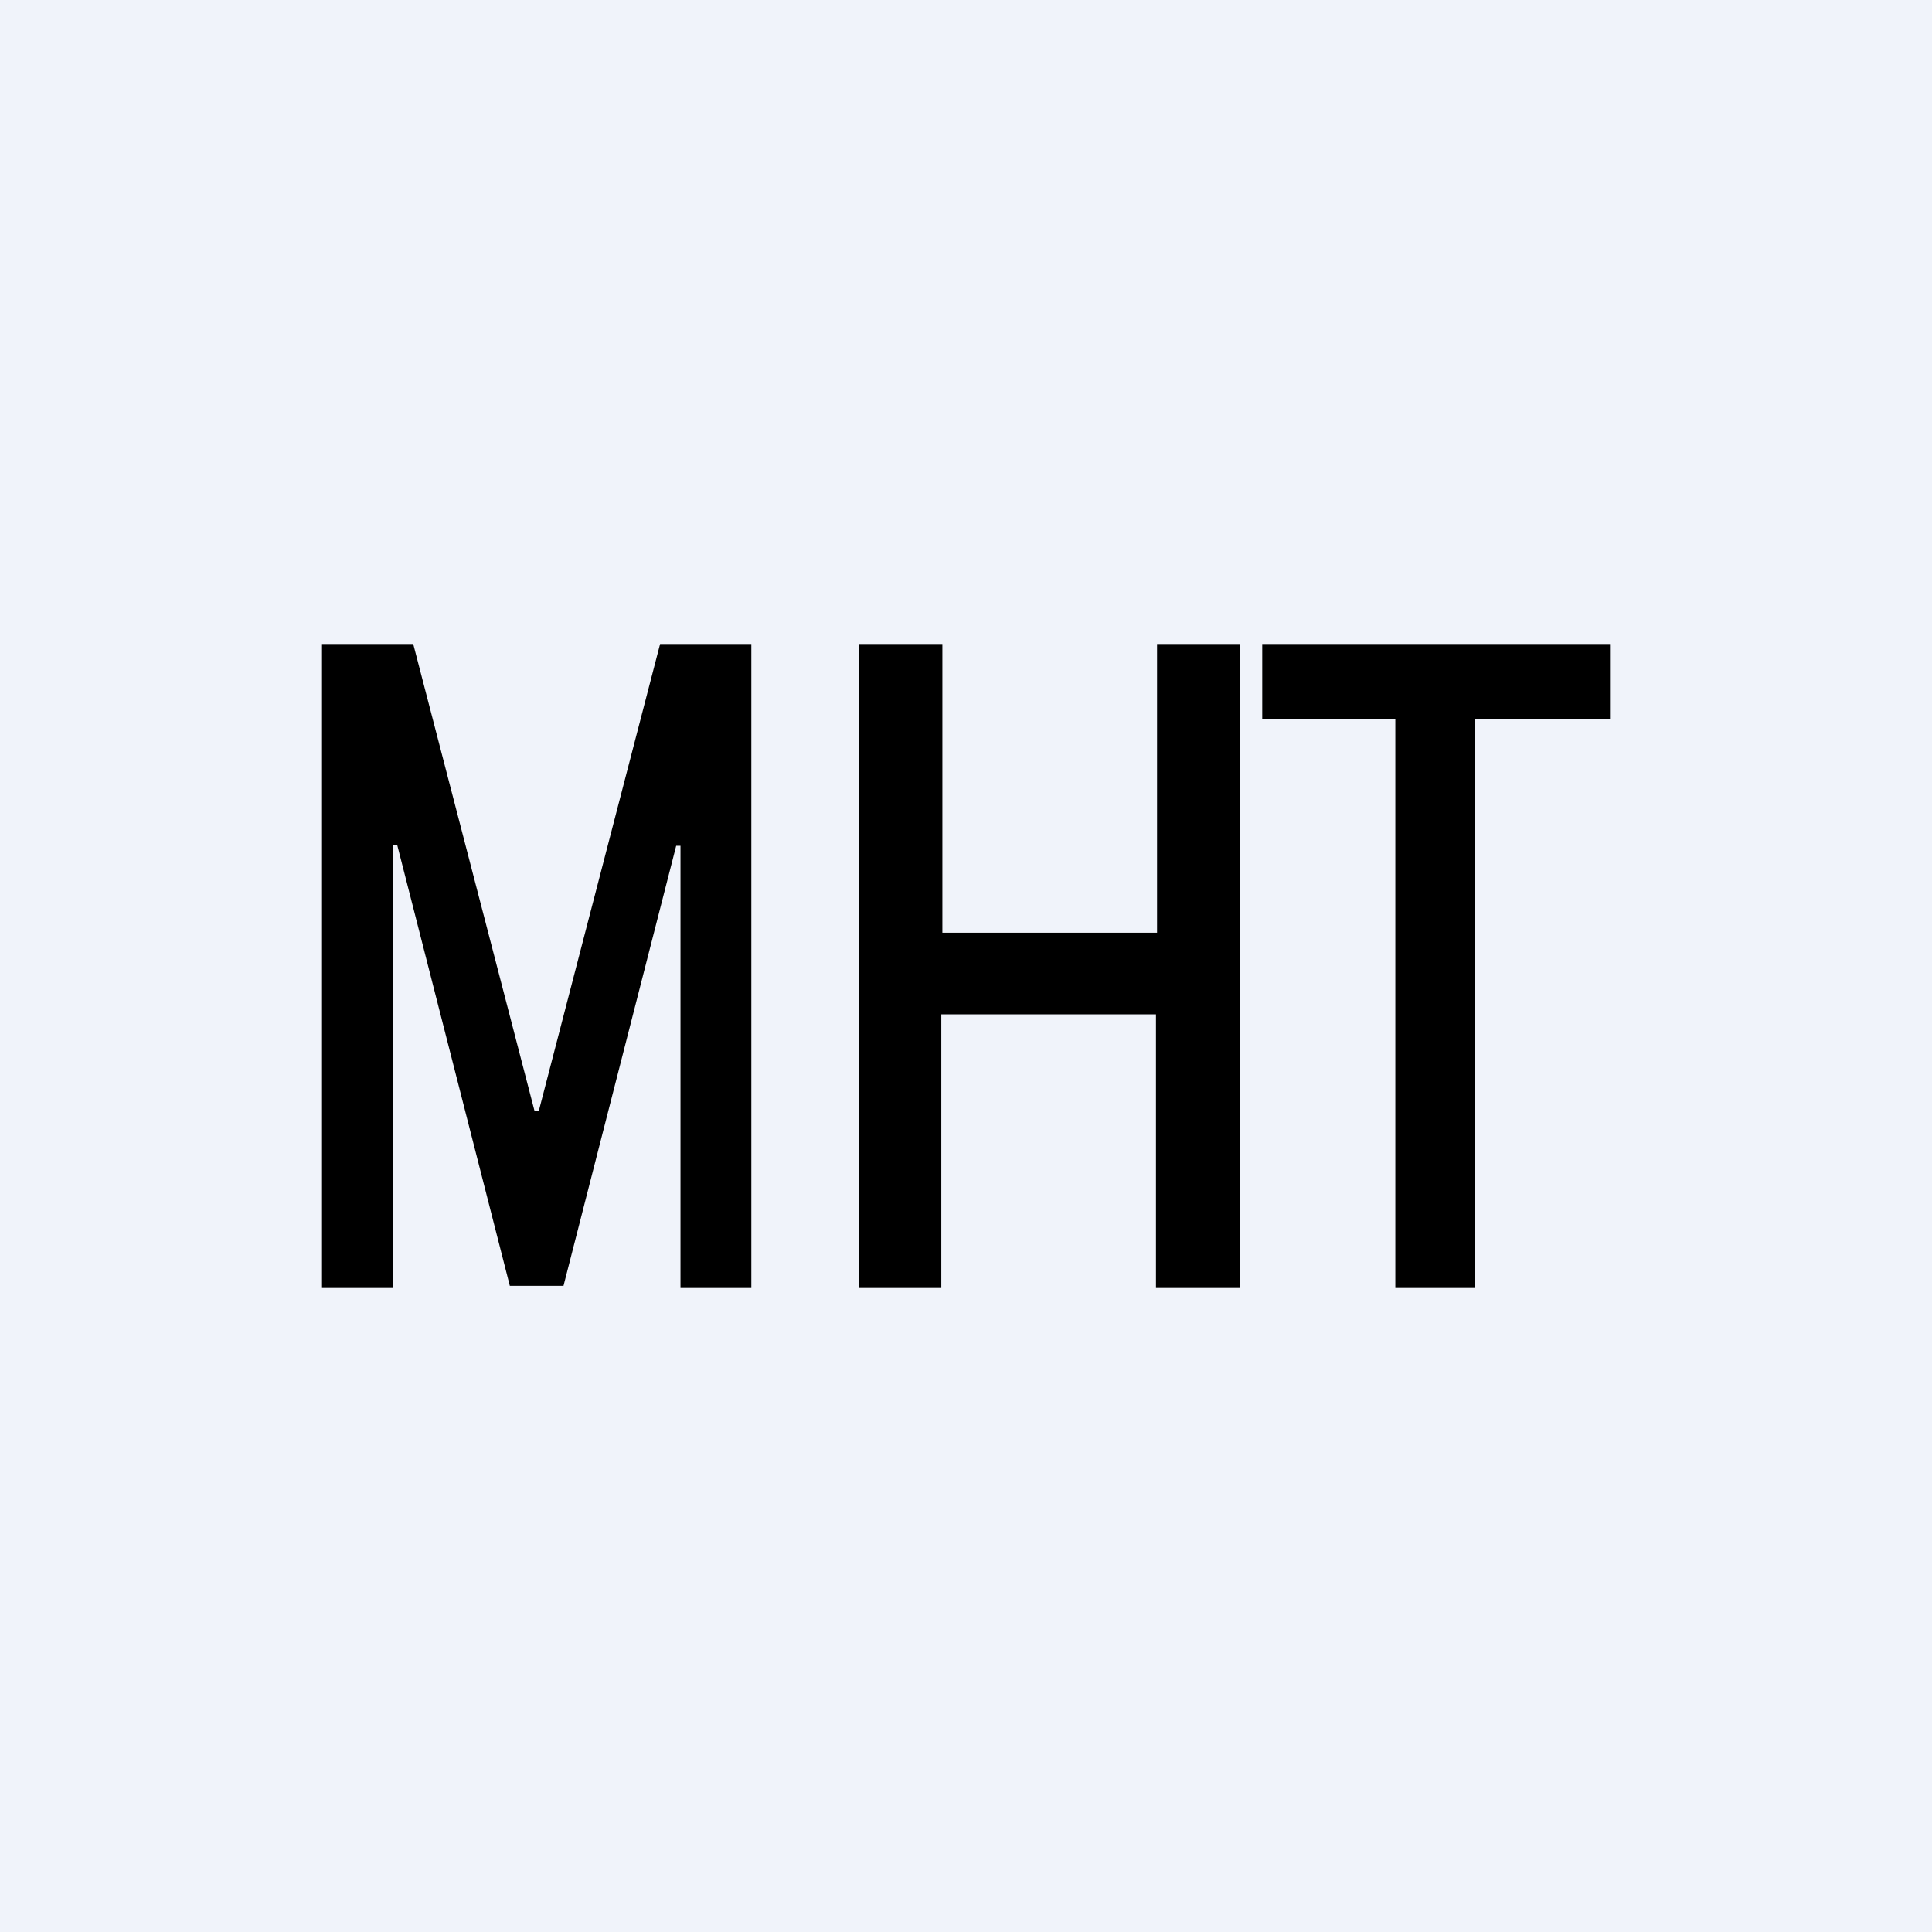 <!-- by TradingView --><svg width="18" height="18" viewBox="0 0 18 18" xmlns="http://www.w3.org/2000/svg"><path fill="#F0F3FA" d="M0 0h18v18H0z"/><path d="M8 12V6h.78v2.69h2V6h.77v6h-.78V9.45h-2V12H8Zm3.76-5.3V6H15v.7h-1.26V12H13V6.7h-1.24ZM3.85 6H3v6h.66V7.87h.04l1.05 4.11h.5l1.05-4.1h.04V12H7V6h-.85l-1.13 4.35h-.04L3.85 6Z"/></svg>